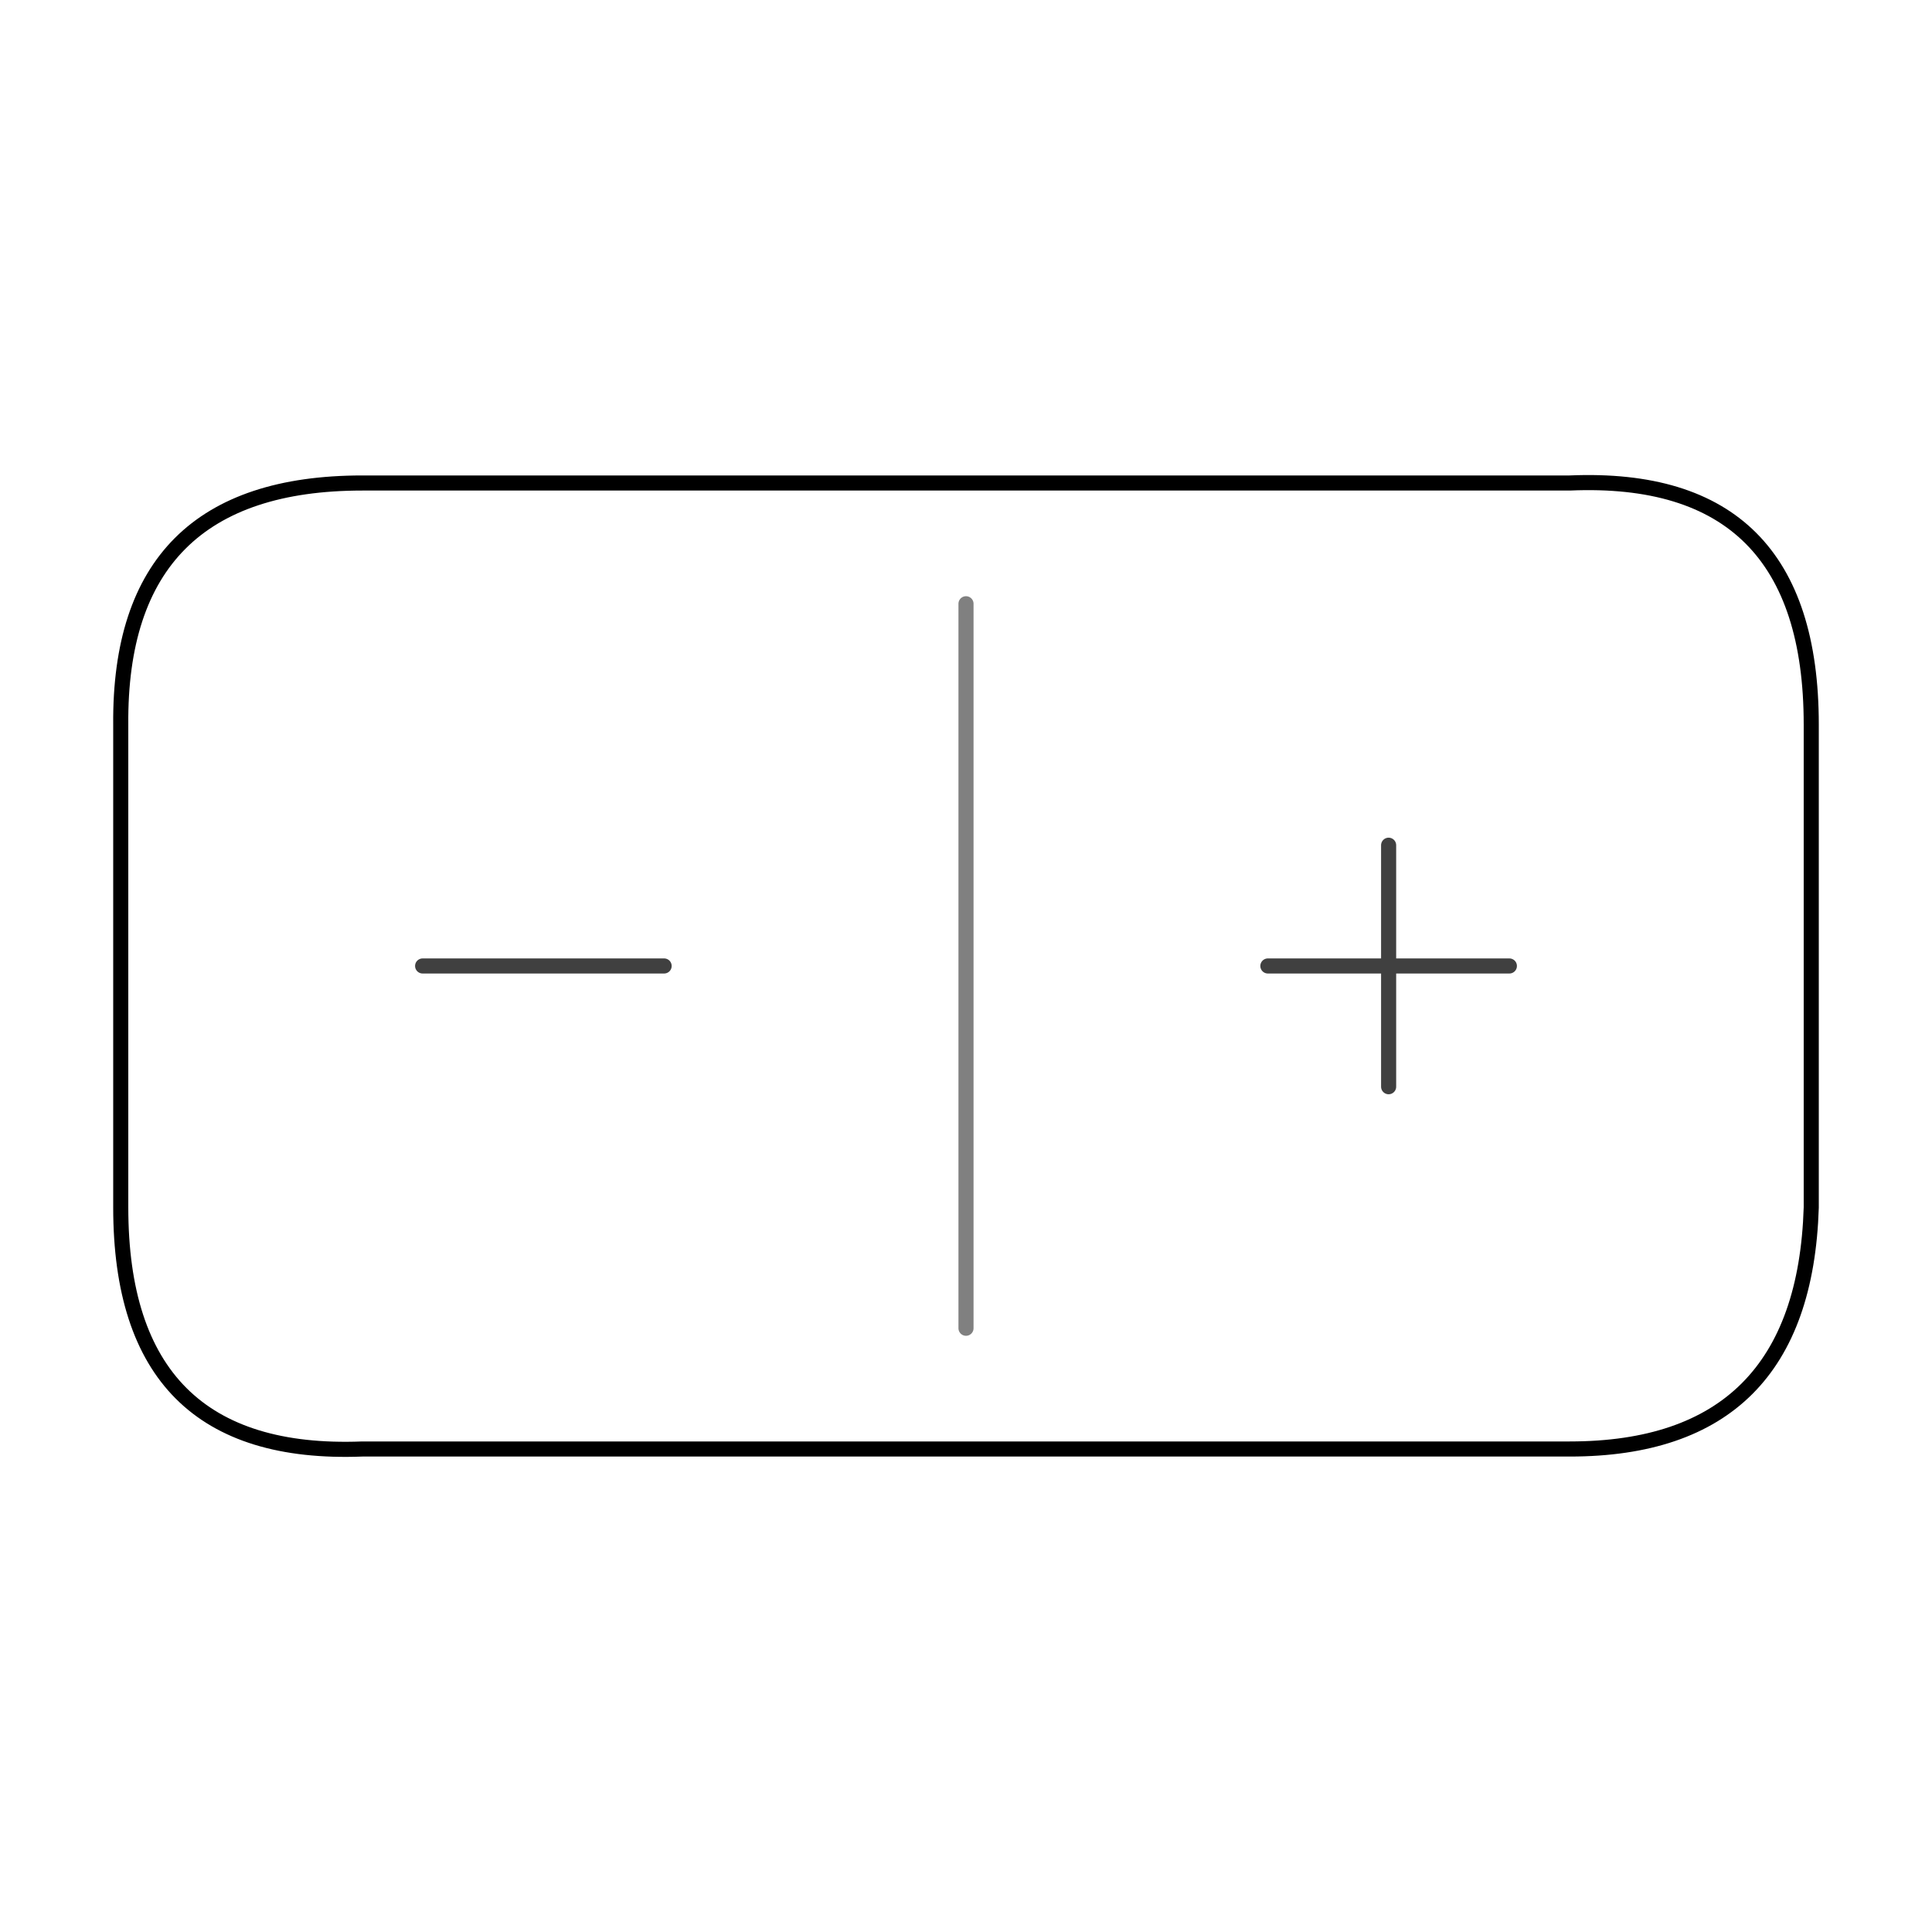 <?xml version="1.0" encoding="UTF-8" standalone="no"?><svg xmlns="http://www.w3.org/2000/svg" xmlns:xlink="http://www.w3.org/1999/xlink" style="isolation:isolate" viewBox="0 0 512 512" width="512" height="512"><line x1="256" y1="160" x2="256" y2="352" vector-effect="non-scaling-stroke" stroke-width="4" stroke="rgb(128,128,128)" stroke-linejoin="round" stroke-linecap="round"/><path d=" M 32 256 L 32 192 Q 31.5 128 96 128 Q 160.5 128 416 128 Q 480 125.25 480 192 Q 480 258.75 480 320 Q 478 384 416 384 Q 354 384 96 384 Q 32 386.5 32 320 Q 32 253.5 32 256 Z " fill="none"/><path d=" M 32 256 L 32 192 Q 31.5 128 96 128 Q 160.5 128 416 128 Q 480 125.25 480 192 Q 480 258.75 480 320 Q 478 384 416 384 Q 354 384 96 384 Q 32 386.5 32 320 Q 32 253.5 32 256 Z " fill="none"  vector-effect="non-scaling-stroke" stroke-width="4" stroke="rgb(0,0,0)" stroke-linejoin="round" stroke-linecap="round"/><line x1="176" y1="255.991" x2="112" y2="255.991" vector-effect="non-scaling-stroke" stroke-width="4" stroke="rgb(64,64,64)" stroke-linejoin="round" stroke-linecap="round"/><line x1="336" y1="255.991" x2="400" y2="255.991" vector-effect="non-scaling-stroke" stroke-width="4" stroke="rgb(64,64,64)" stroke-linejoin="round" stroke-linecap="round"/><line x1="368" y1="223.991" x2="368" y2="287.991" vector-effect="non-scaling-stroke" stroke-width="4" stroke="rgb(64,64,64)" stroke-linejoin="round" stroke-linecap="round"/></svg>